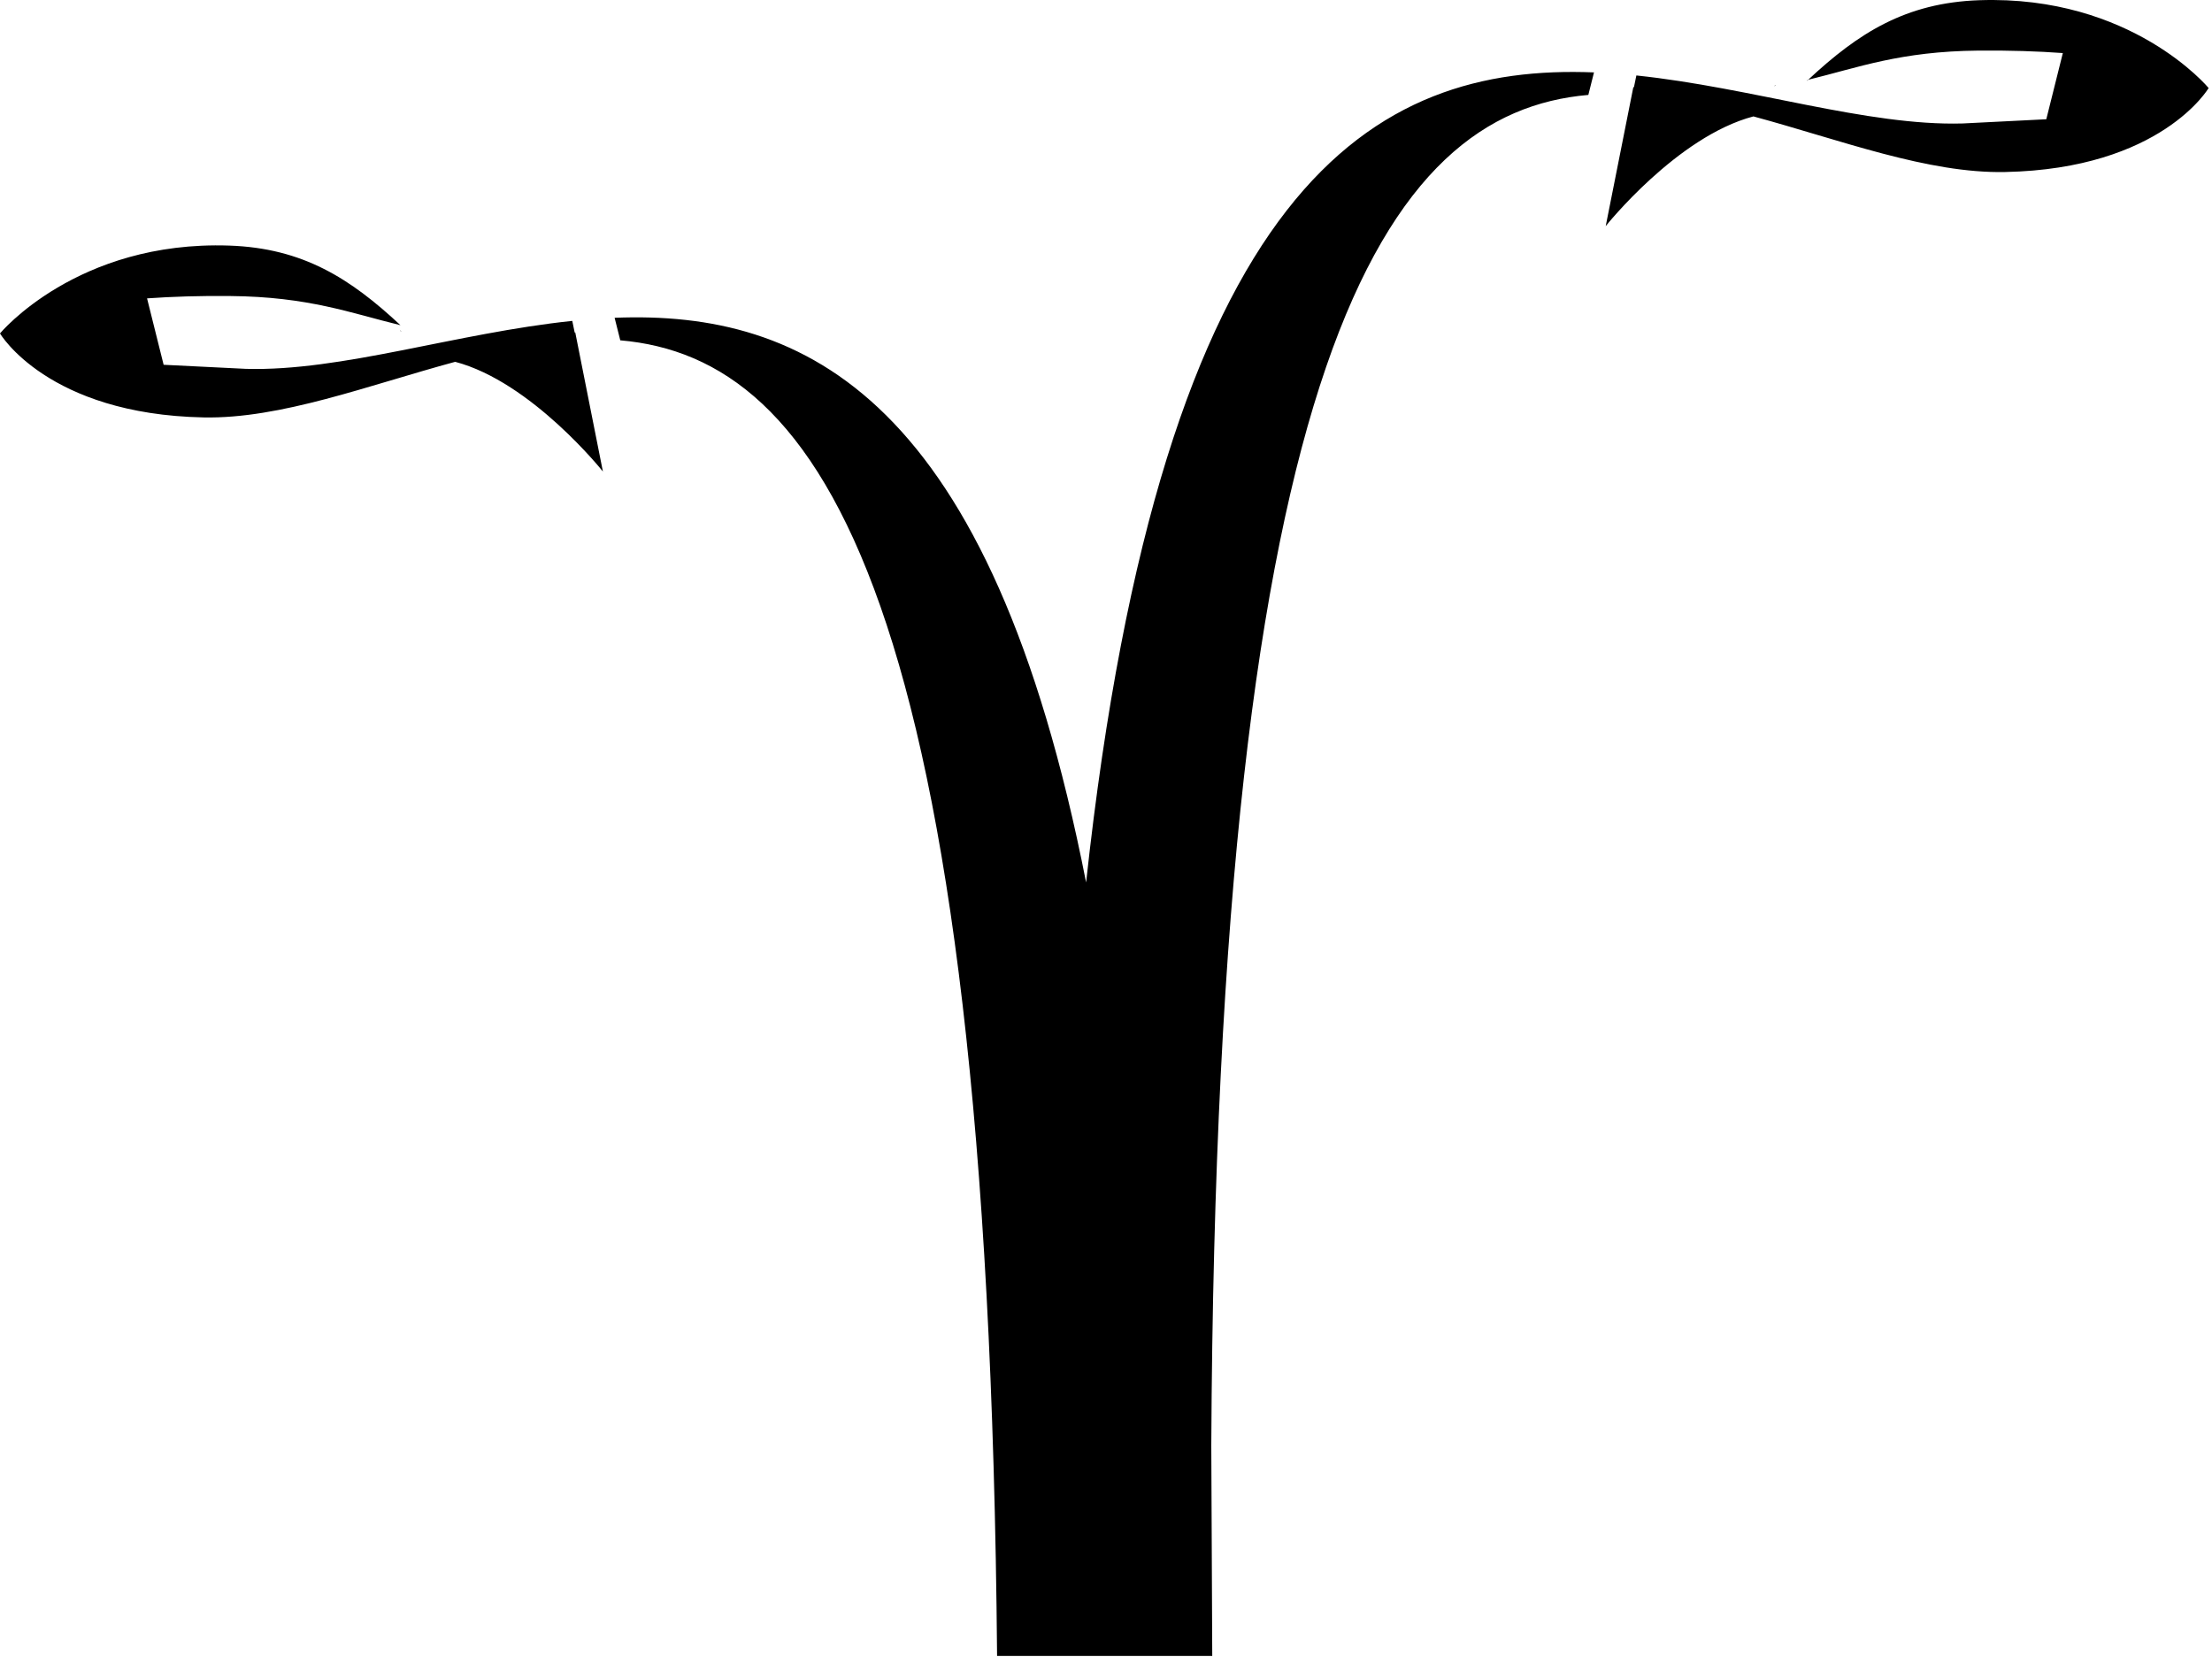 <svg
  xmlns="http://www.w3.org/2000/svg"
  viewBox="0 0 299 224"
  fill="currentColor"
>
  <path
    d="M420.416 12.069l.16-.021-.312.163.152-.142zM96.226 45.244l-.16-.02.305.163-.145-.143zm331.71-33.756l.314-.17-.165.025-.149.145zM468.621.565C451.23.91 440.08 4.998 428.251 11.32c11.683-1.625 21.655-3.847 40.14-3.944 7.354-.036 14.037.087 19.93.335l-3.9 8.948-19.725.569c-22.53.364-49.693-4.85-76.979-6.49l-.574 1.594-.14-.019-6.518 18.794s16.788-12.102 34.843-14.832c20.613 3.198 41.146 7.73 59.366 7.517 36.842-.423 48.02-11.355 48.02-11.355S504.548-.141 468.621.566V.565zM143.92 64.281l-6.518-18.792-.134.018-.572-1.589c-27.29 1.63-54.45 6.85-76.985 6.484l-19.416-.55-3.91-8.978c5.82-.239 12.4-.36 19.632-.317 18.48.09 28.457 2.316 40.146 3.943-11.83-6.32-22.986-10.418-40.376-10.762C19.86 33.035 1.694 45.613 1.694 45.613s11.183 10.928 48.02 11.355c18.22.211 38.75-4.319 59.36-7.517 18.057 2.73 34.845 14.83 34.845 14.83h.001zm92.986 160.126h50.76l-.227-28.478c1.275-147.624 41.256-180.2 88.947-182.56l1.334-3.044C326.06 9.138 275.91 24.85 257.91 119.838c-22.483-65.614-66.278-77.37-111.226-76.34l1.332 3.047c47.187 2.335 86.807 34.256 88.89 177.862z"
    transform="matrix(.573 0 0 1 -.971 -.537)"
  />
</svg>
